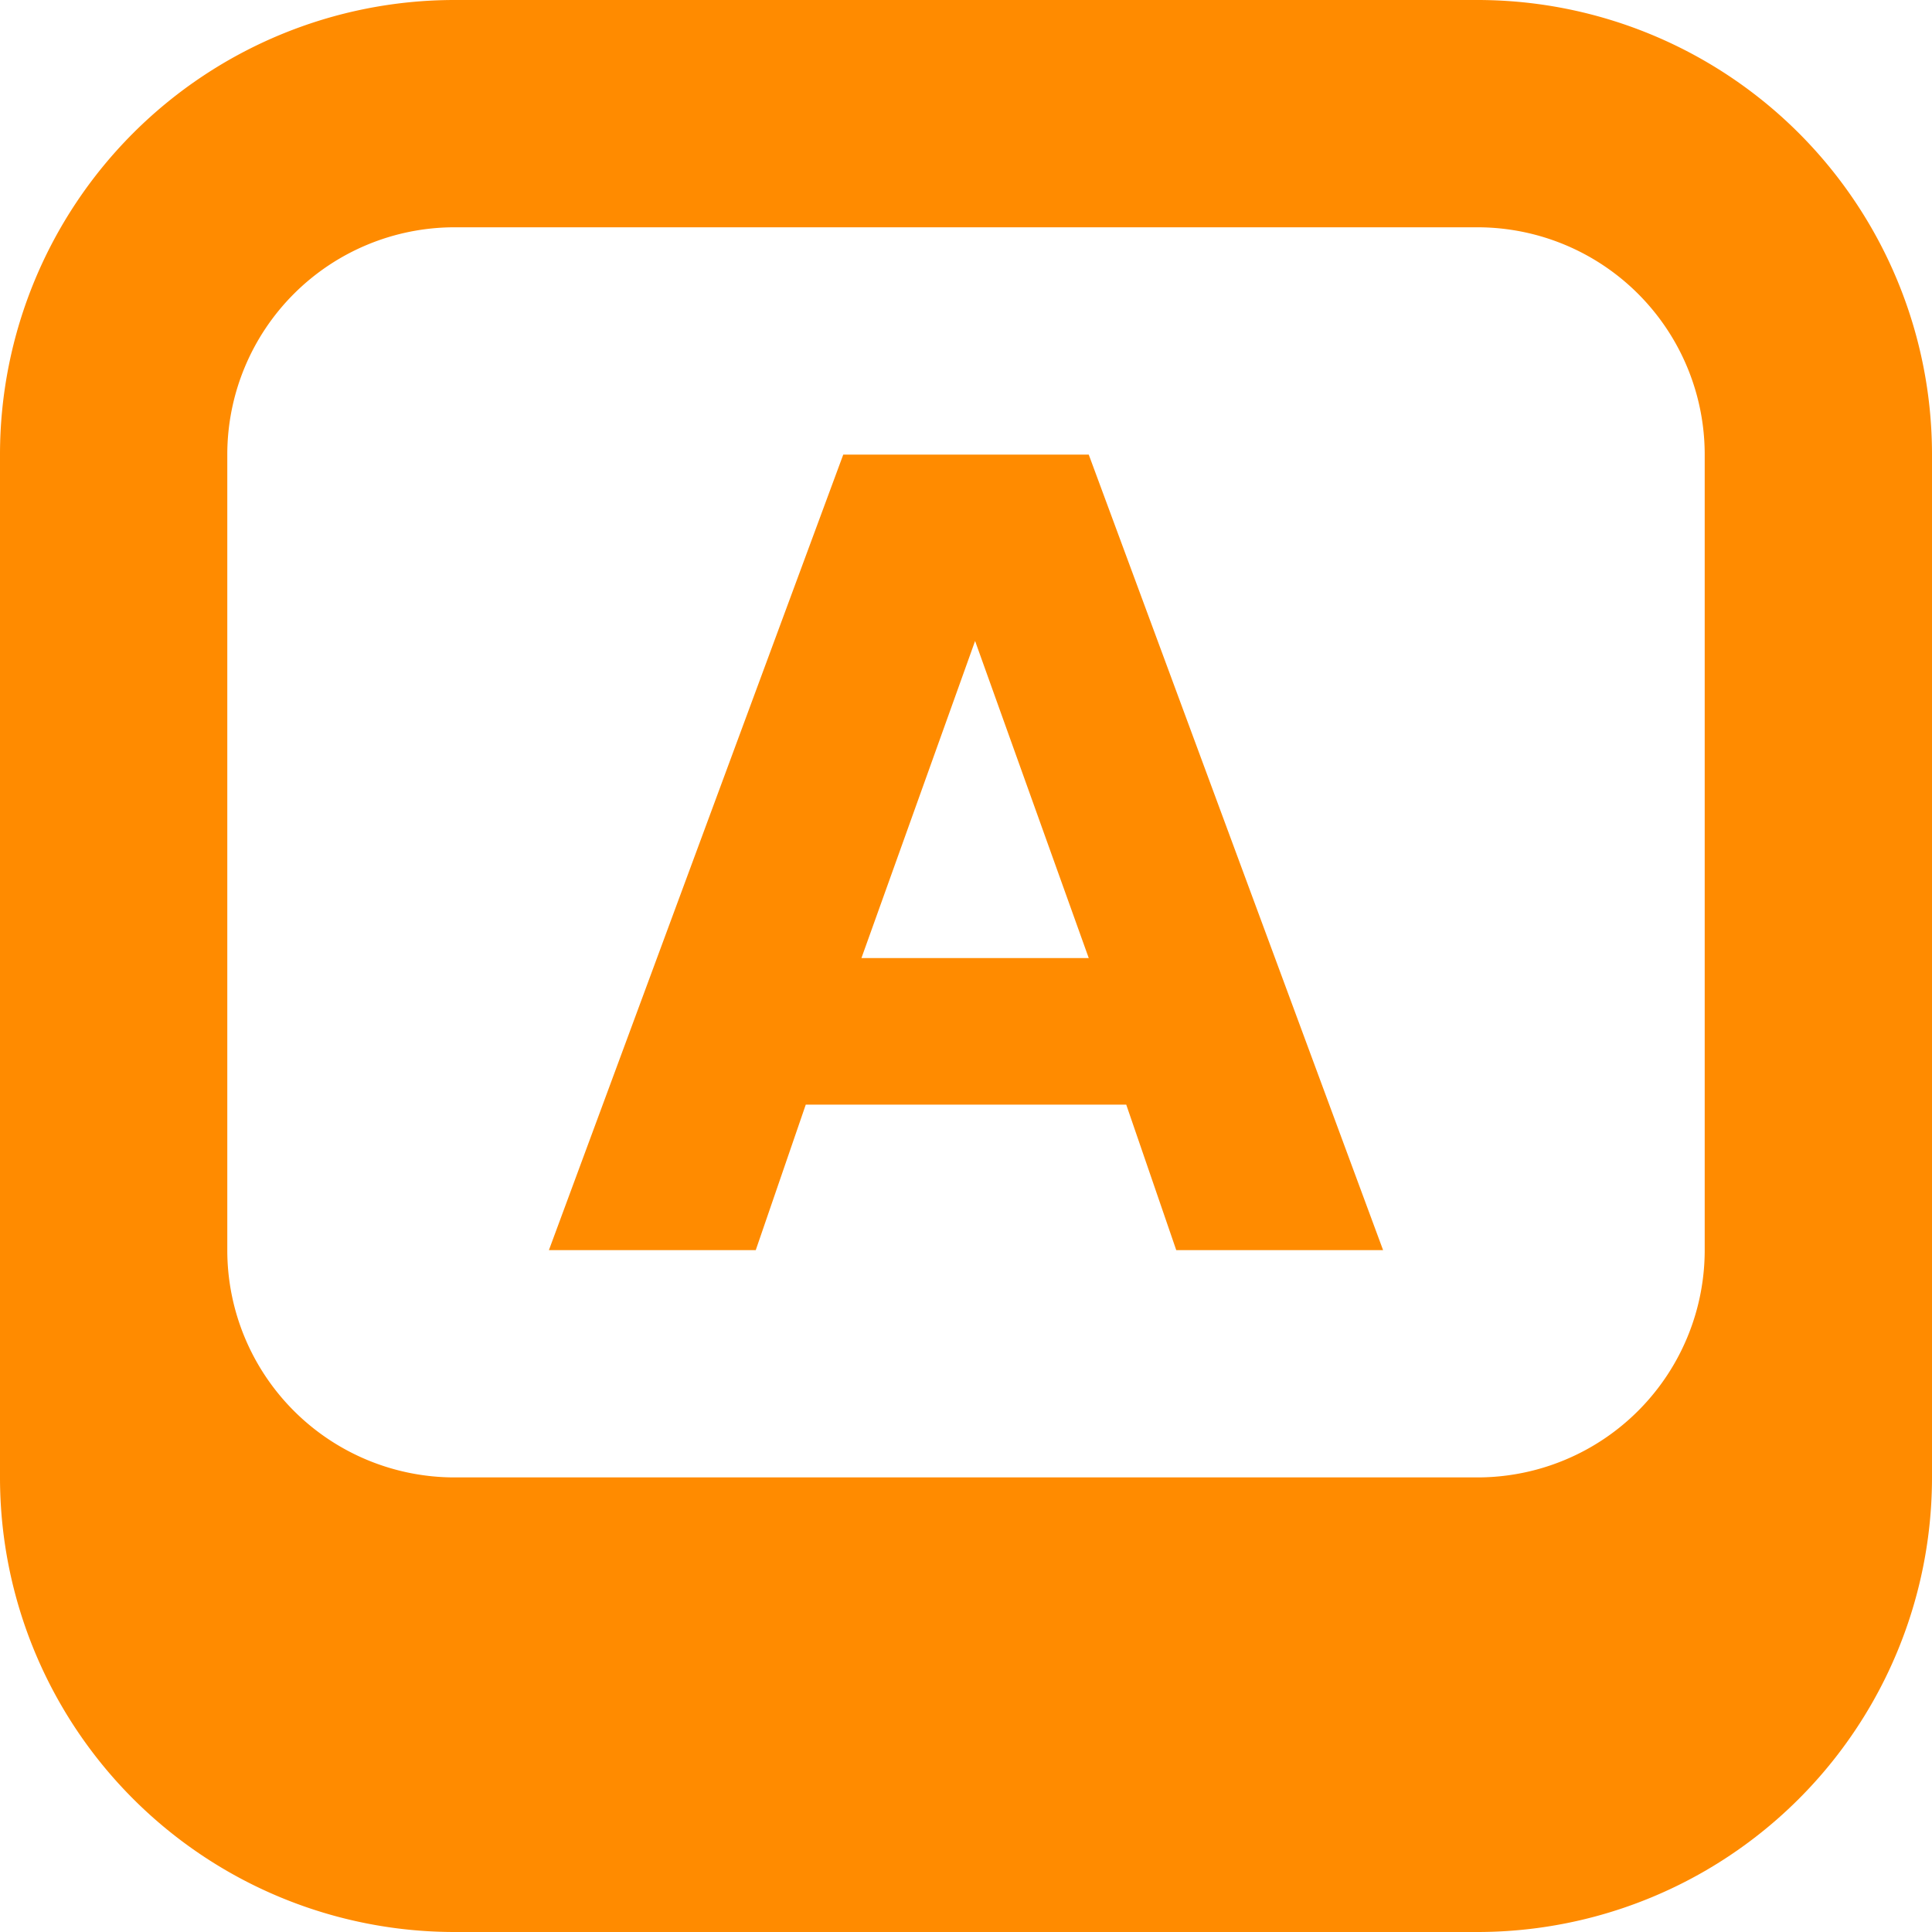 <svg id="svg2" xmlns="http://www.w3.org/2000/svg" viewBox="0 0 17 17"><defs><style>.cls-1{fill:#ff8b00;}</style></defs><title>toggleextrakeys</title><path id="rect5006" class="cls-1" d="M8,4A4,4,0,0,0,4,8v9a4,4,0,0,0,4,4h9a4,4,0,0,0,4-4V8a4,4,0,0,0-4-4ZM8,6h9a2,2,0,0,1,2,2v7a2,2,0,0,1-2,2H8a2,2,0,0,1-2-2V8A2,2,0,0,1,8,6Z" transform="translate(-4 -4)"/><g id="text4167"><path class="cls-1" d="M13.58,8H11.42L8.83,15h1.82l.44-1.28h2.82L14.35,15h1.82Zm-2,4.43,1-2.79,1,2.79Z" transform="translate(-4 -4)"/></g></svg>